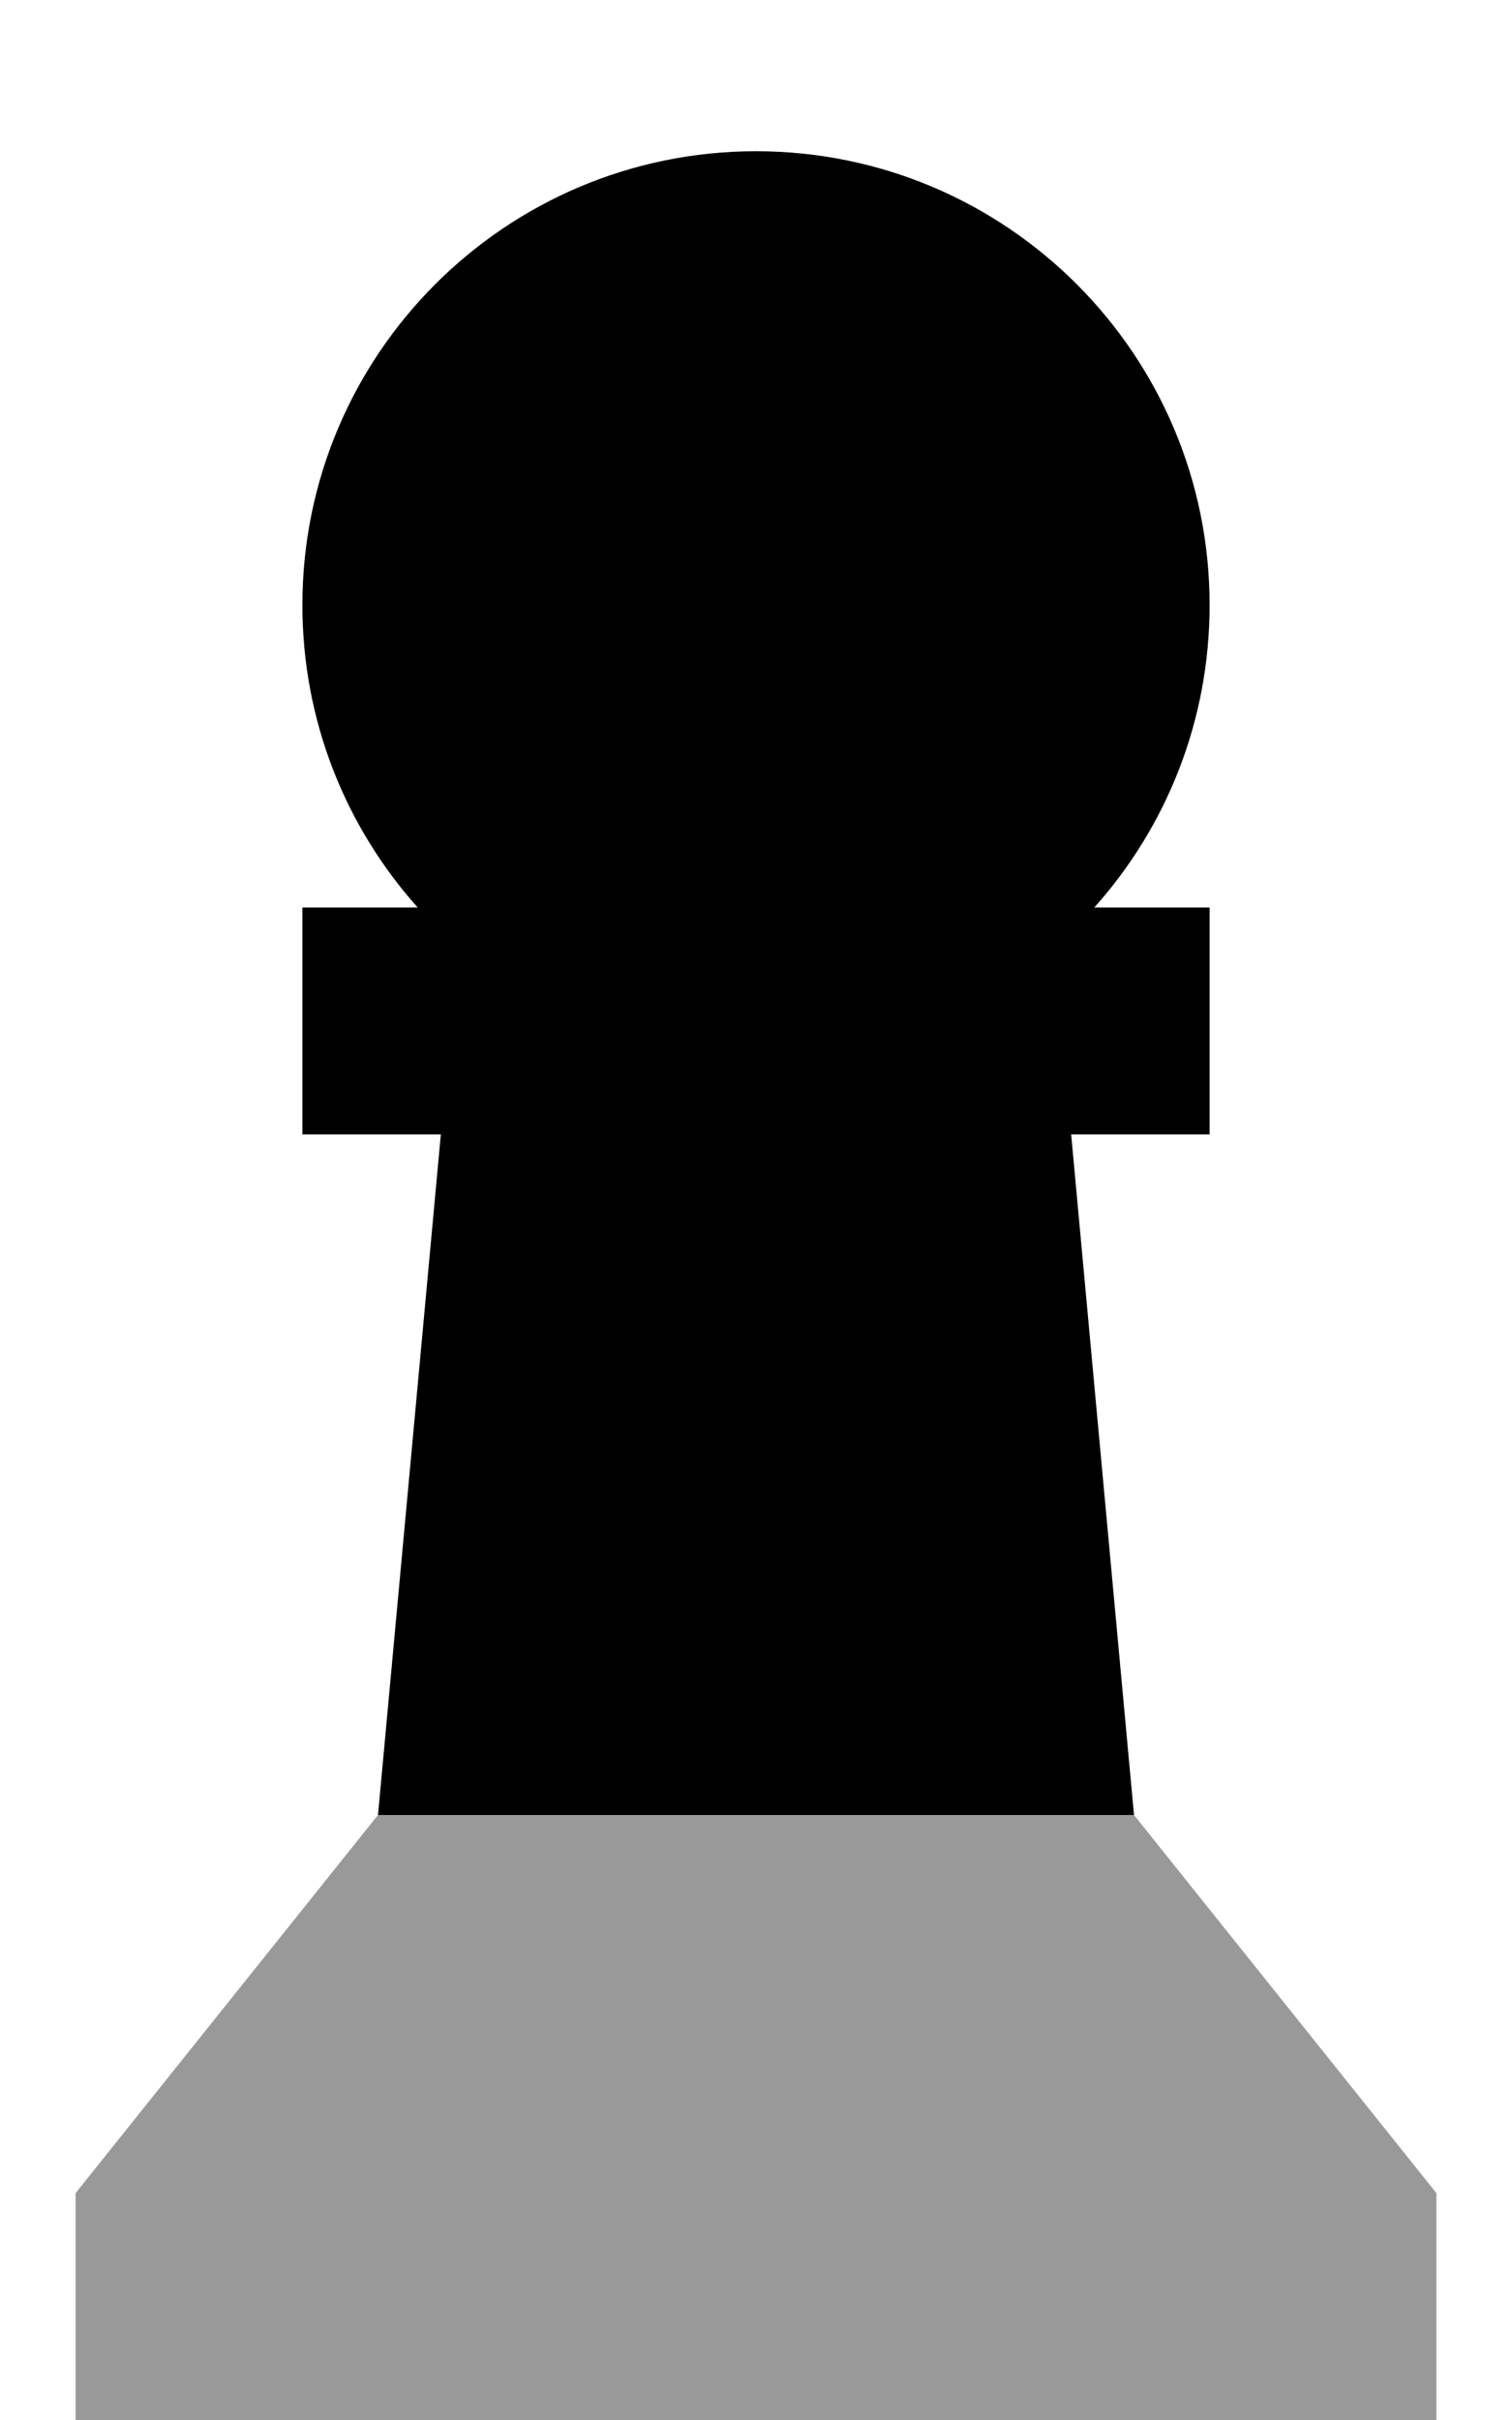 <svg xmlns="http://www.w3.org/2000/svg" viewBox="0 0 320 512"><!--! Font Awesome Pro 7.0.0 by @fontawesome - https://fontawesome.com License - https://fontawesome.com/license (Commercial License) Copyright 2025 Fonticons, Inc. --><path opacity=".4" fill="currentColor" d="M16 464l64-80 160 0 64 80 0 48-288 0 0-48z"/><path fill="currentColor" d="M256 128c0 24.6-9.2 47-24.4 64l24.4 0 0 48-29.3 0 13.3 144-160 0 13.3-144-29.3 0 0-48 24.4 0c-15.2-17-24.4-39.4-24.4-64 0-53 43-96 96-96s96 43 96 96z"/></svg>